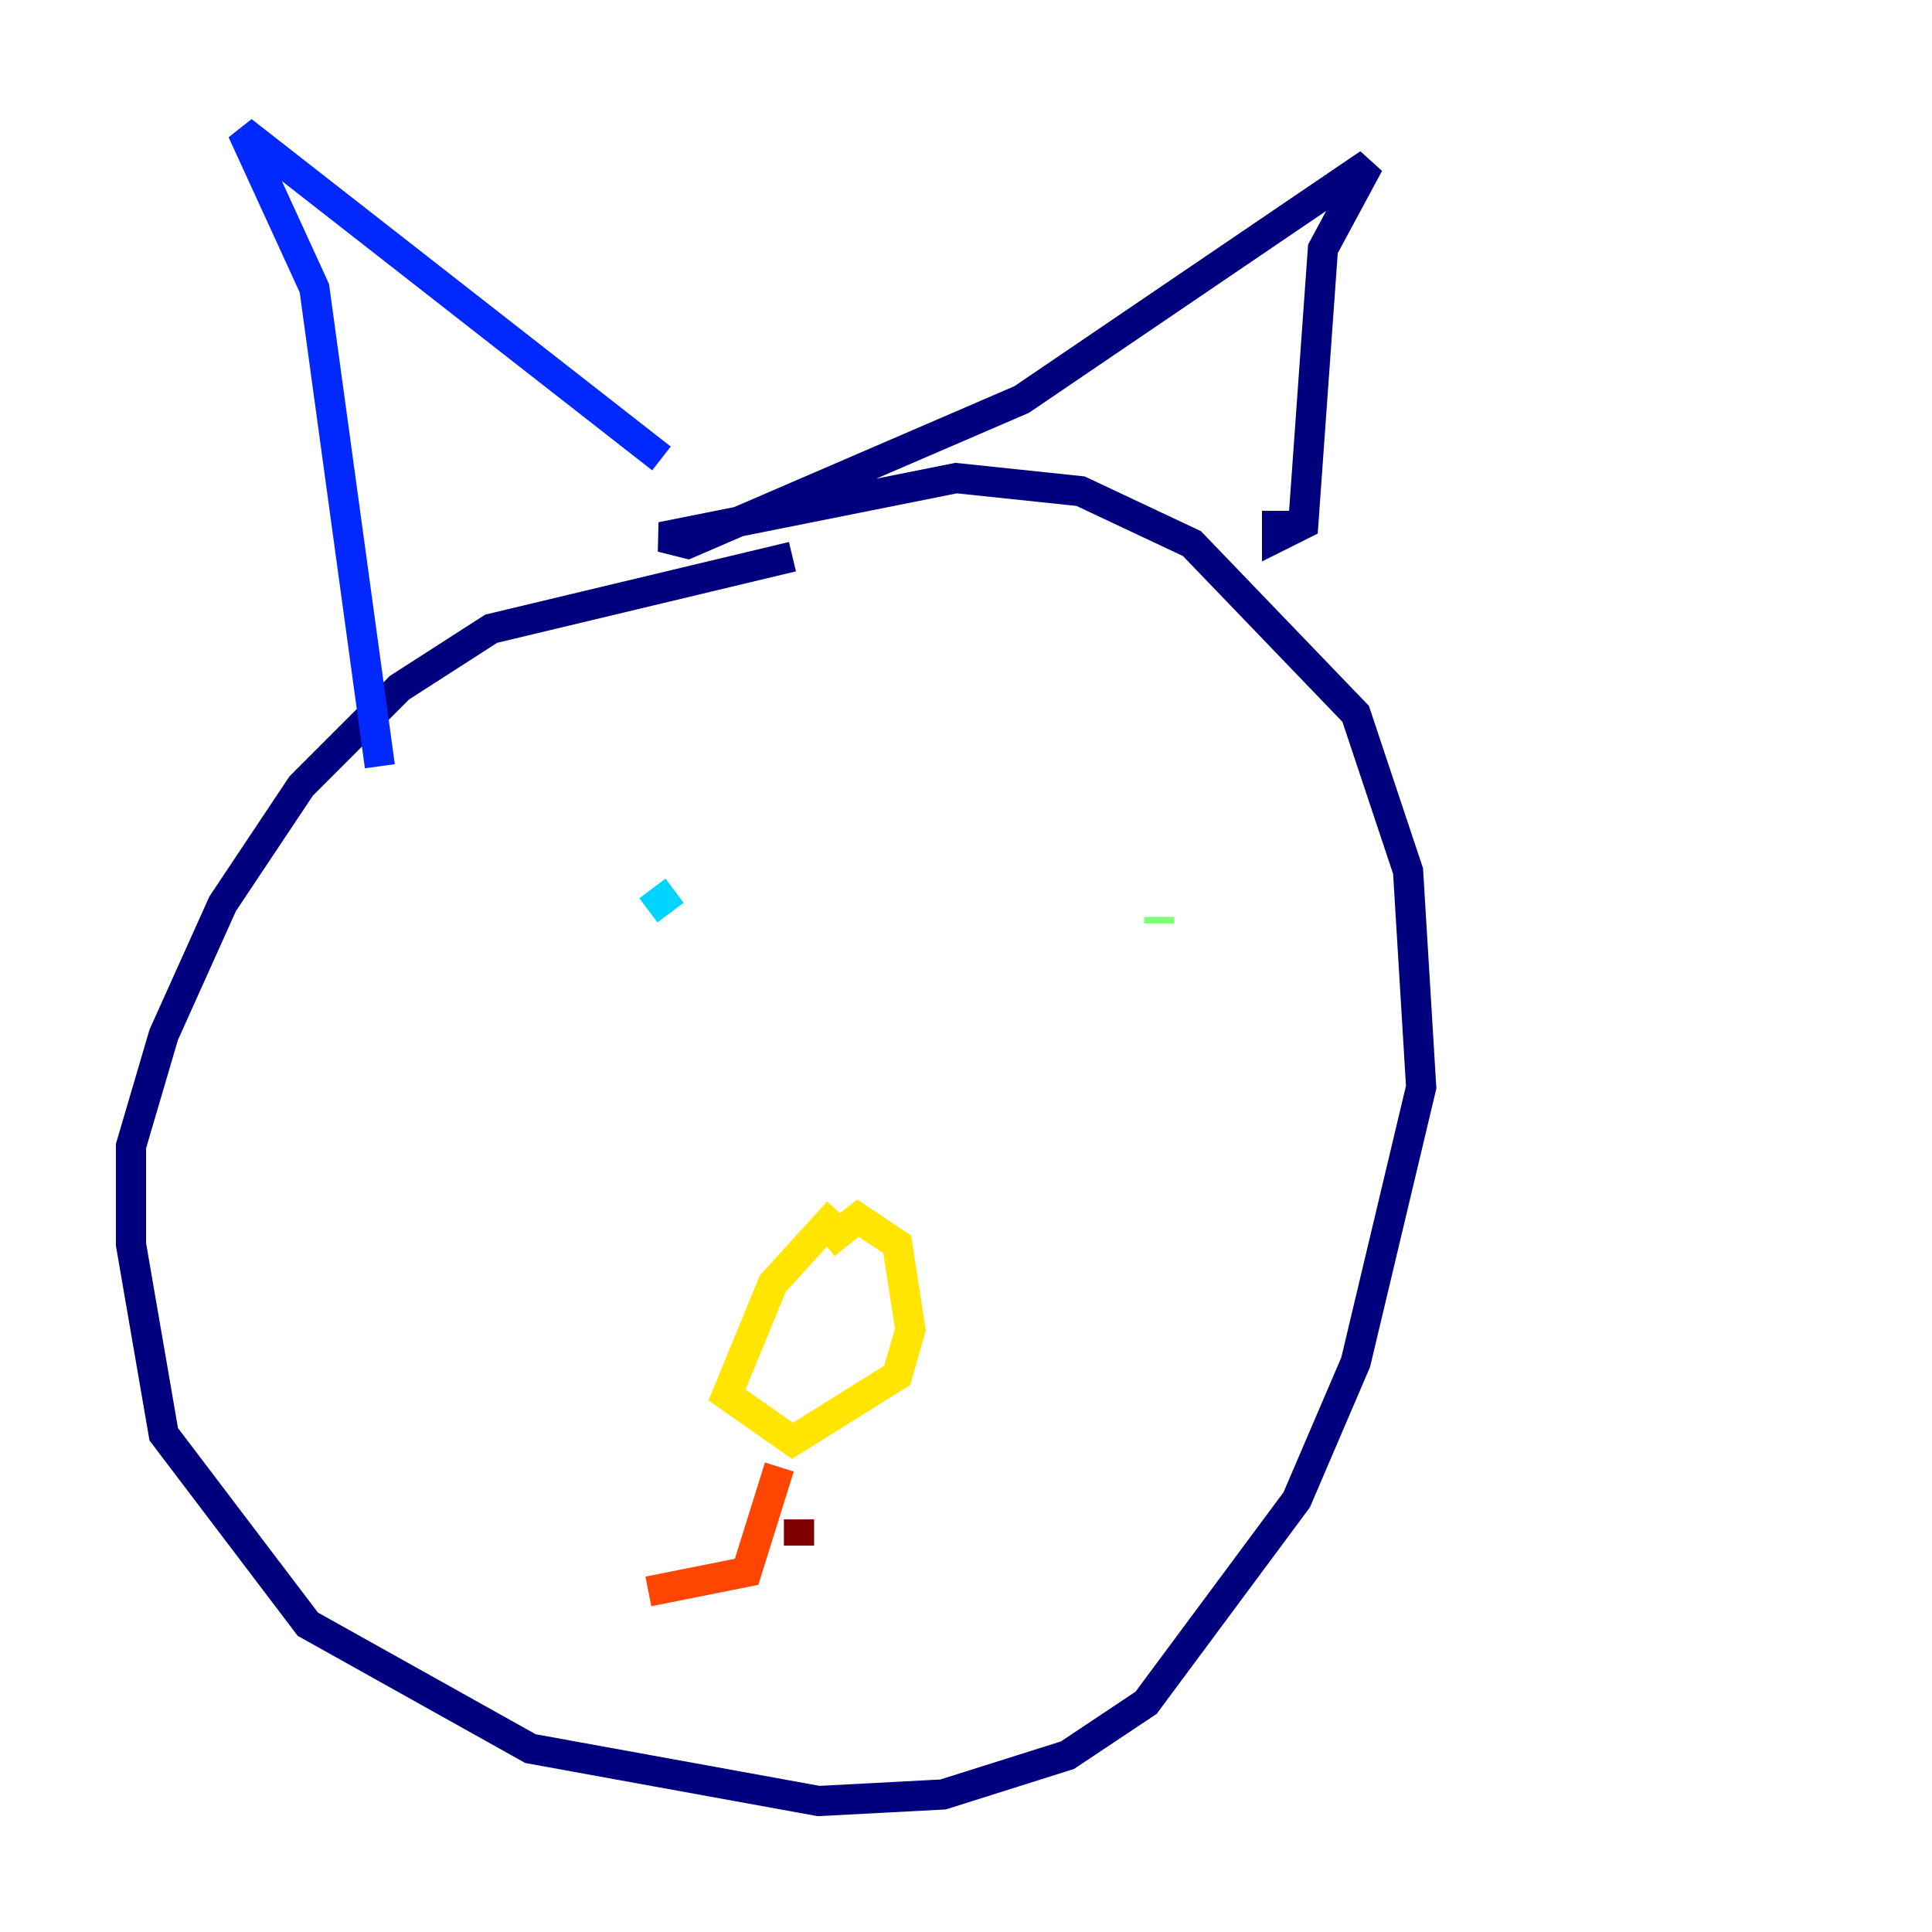<?xml version="1.0" encoding="utf-8" ?>
<svg baseProfile="tiny" height="128" version="1.2" viewBox="0,0,128,128" width="128" xmlns="http://www.w3.org/2000/svg" xmlns:ev="http://www.w3.org/2001/xml-events" xmlns:xlink="http://www.w3.org/1999/xlink"><defs /><polyline fill="none" points="52.502,36.881 32.542,41.654 26.468,45.559 19.959,52.068 14.752,59.878 10.848,68.556 8.678,75.932 8.678,82.441 10.848,95.024 20.393,107.607 35.146,115.851 54.237,119.322 62.481,118.888 70.725,116.285 75.932,112.814 85.912,99.363 89.817,90.251 94.156,72.027 93.288,57.709 89.817,47.295 78.969,36.014 71.593,32.542 63.349,31.675 43.824,35.58 45.559,36.014 67.688,26.468 90.685,10.848 87.647,16.488 86.346,34.712 84.61,35.58 84.61,33.844" stroke="#00007f" stroke-width="2" /><polyline fill="none" points="43.824,30.373 16.054,8.678 20.827,19.091 25.166,50.766" stroke="#0028ff" stroke-width="2" /><polyline fill="none" points="44.691,59.01 42.956,60.312" stroke="#00d4ff" stroke-width="2" /><polyline fill="none" points="76.8,60.746 76.8,61.18" stroke="#7cff79" stroke-width="2" /><polyline fill="none" points="55.539,80.271 51.2,85.044 48.163,92.42 52.502,95.458 59.444,91.119 60.312,88.081 59.444,82.441 56.841,80.705 54.671,82.441" stroke="#ffe500" stroke-width="2" /><polyline fill="none" points="51.634,97.193 49.464,104.136 42.956,105.437" stroke="#ff4600" stroke-width="2" /><polyline fill="none" points="52.936,100.664 52.936,102.4" stroke="#7f0000" stroke-width="2" /></svg>